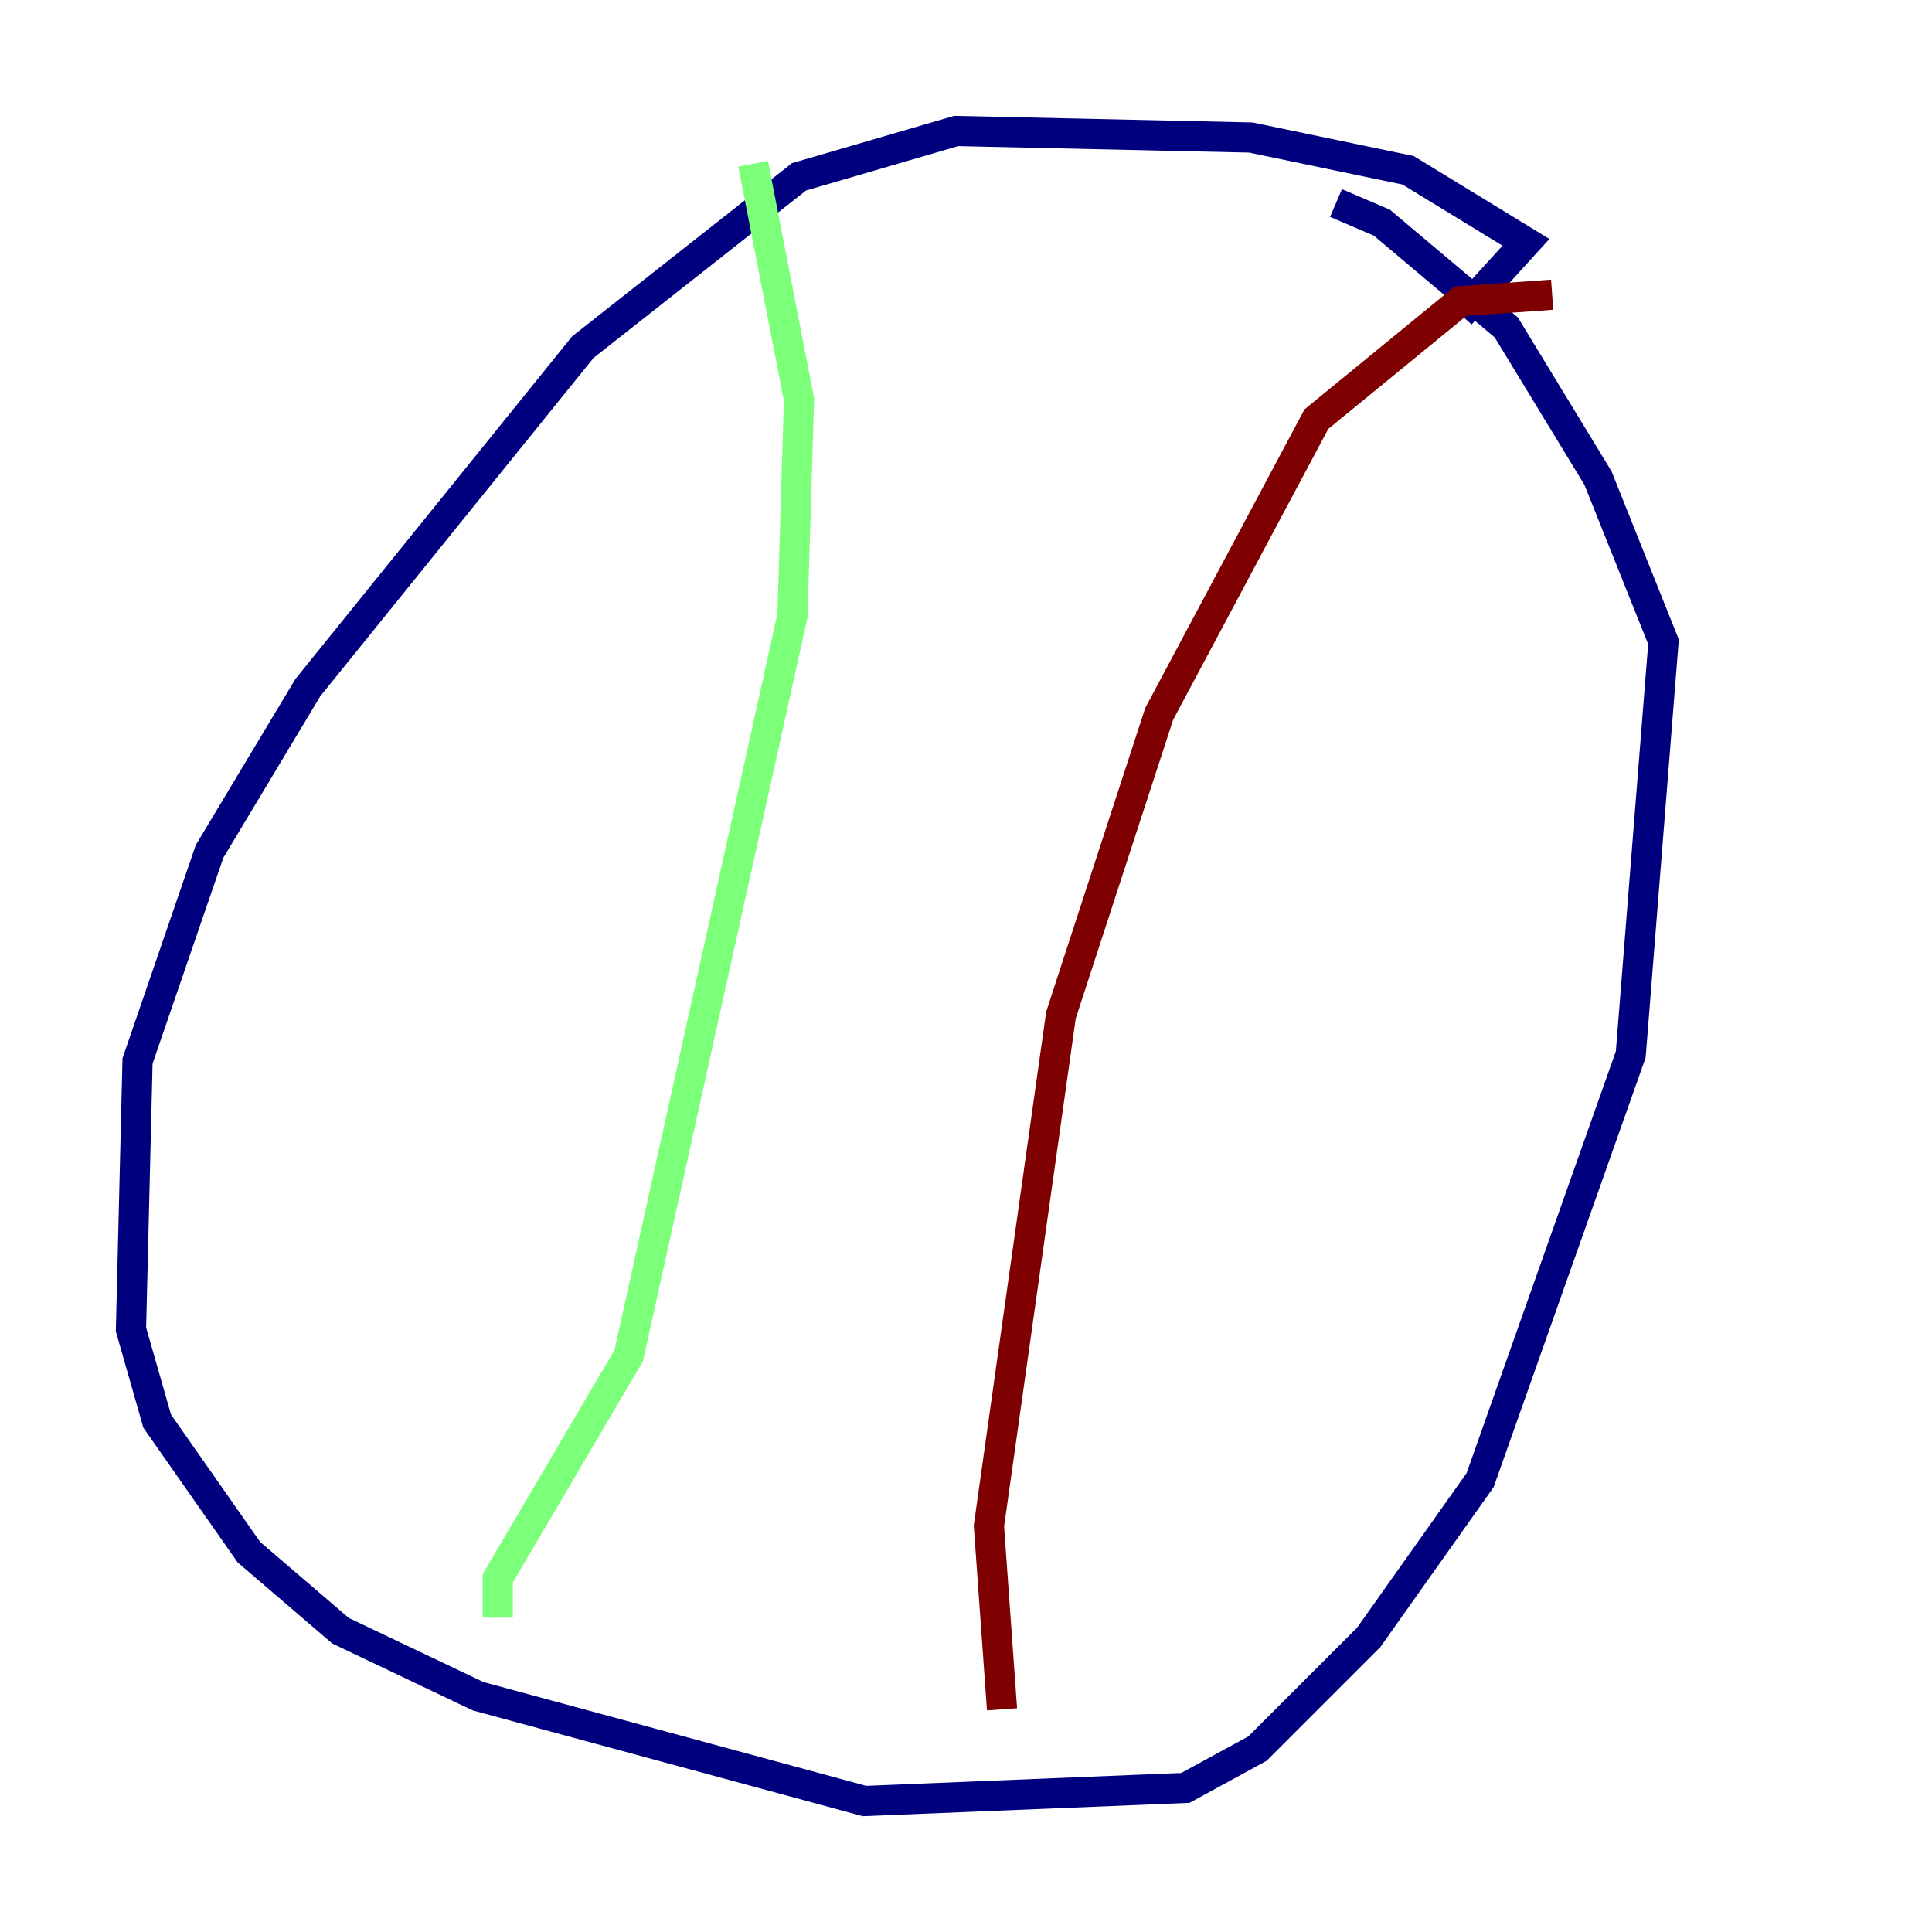 <?xml version="1.0" encoding="utf-8" ?>
<svg baseProfile="tiny" height="128" version="1.2" viewBox="0,0,128,128" width="128" xmlns="http://www.w3.org/2000/svg" xmlns:ev="http://www.w3.org/2001/xml-events" xmlns:xlink="http://www.w3.org/1999/xlink"><defs /><polyline fill="none" points="96.759,20.827 101.098,16.054 93.288,11.281 82.875,9.112 63.349,8.678 52.936,11.715 38.617,22.997 20.393,45.559 13.885,56.407 9.112,70.291 8.678,88.081 10.414,94.156 16.488,102.834 22.563,108.041 31.675,112.38 57.275,119.322 78.536,118.454 83.308,115.851 90.685,108.475 98.061,98.061 108.041,69.858 110.21,42.522 105.871,31.675 99.797,21.695 91.552,14.752 88.515,13.451" stroke="#00007f" stroke-width="2" /><polyline fill="none" points="49.898,10.848 52.936,26.468 52.502,40.786 41.654,89.817 32.976,104.57 32.976,107.173" stroke="#7cff79" stroke-width="2" /><polyline fill="none" points="102.834,19.525 96.759,19.959 87.214,27.77 76.8,47.295 70.291,67.254 65.519,101.098 66.386,113.248" stroke="#7f0000" stroke-width="2" /></svg>
